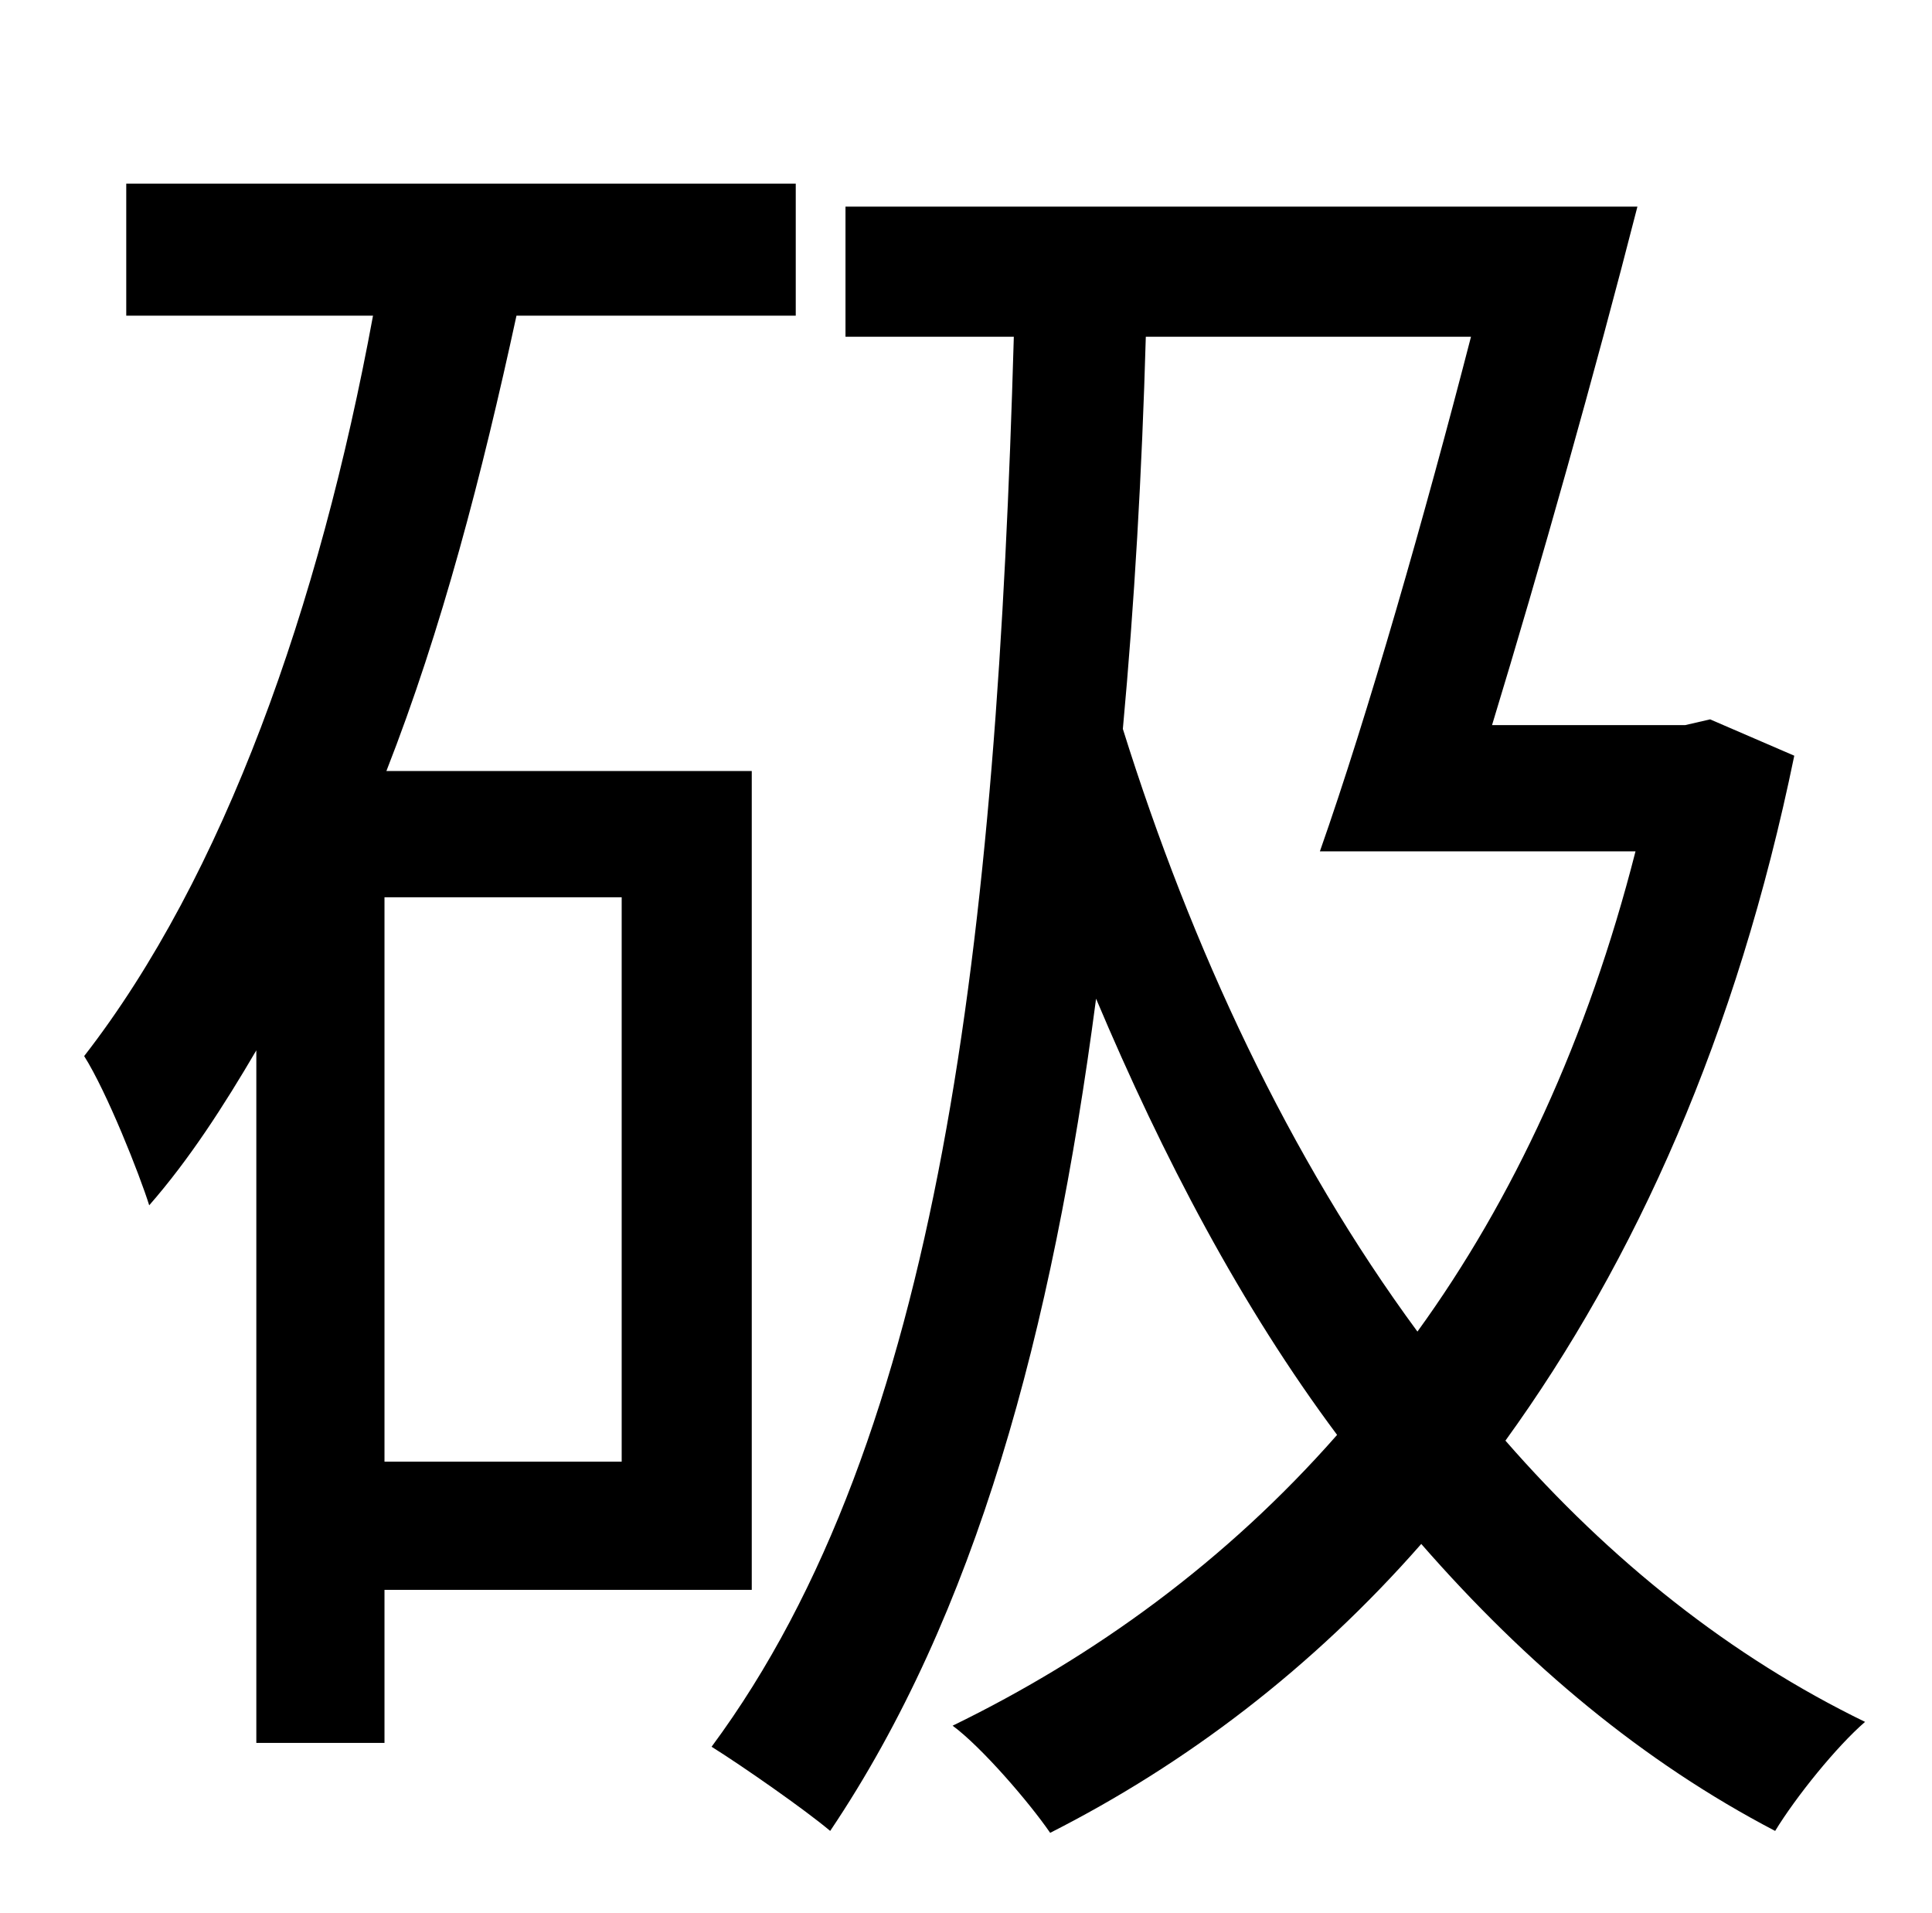 <?xml version="1.0" standalone="no"?>
<!DOCTYPE svg PUBLIC "-//W3C//DTD SVG 1.1//EN" "http://www.w3.org/Graphics/SVG/1.1/DTD/svg11.dtd" >
<svg xmlns="http://www.w3.org/2000/svg" xmlns:xlink="http://www.w3.org/1999/xlink" version="1.1" viewBox="-10 0 1010 1000">
   <path fill="currentColor"
d="M315 764v-295h-124v295h124zM383 831h-192v80h-67v-362c-17 29 -35 57 -56 81c-5 -16 -22 -59 -34 -78c73 -94 123 -235 151 -387h-129v-69h350v69h-146c-18 83 -39 164 -68 238h191v428zM759 176h-170c-2 71 -6 140 -12 205c36 115 87 224 154 315
c50 -69 89 -153 114 -251h-165c25 -71 55 -176 79 -269zM884 376l44 19c-30 146 -83 264 -151 358c55 63 118 113 188 147c-15 13 -36 39 -47 57c-69 -36 -130 -87 -185 -150c-57 65 -123 115 -194 151c-11 -16 -36 -45 -51 -56c74 -36 143 -86 201 -152
c-50 -67 -91 -145 -126 -228c-23 175 -63 322 -139 435c-13 -11 -46 -34 -62 -44c120 -162 149 -423 158 -737h-88v-68h414c-22 86 -51 189 -76 271h101z" />
</svg>
